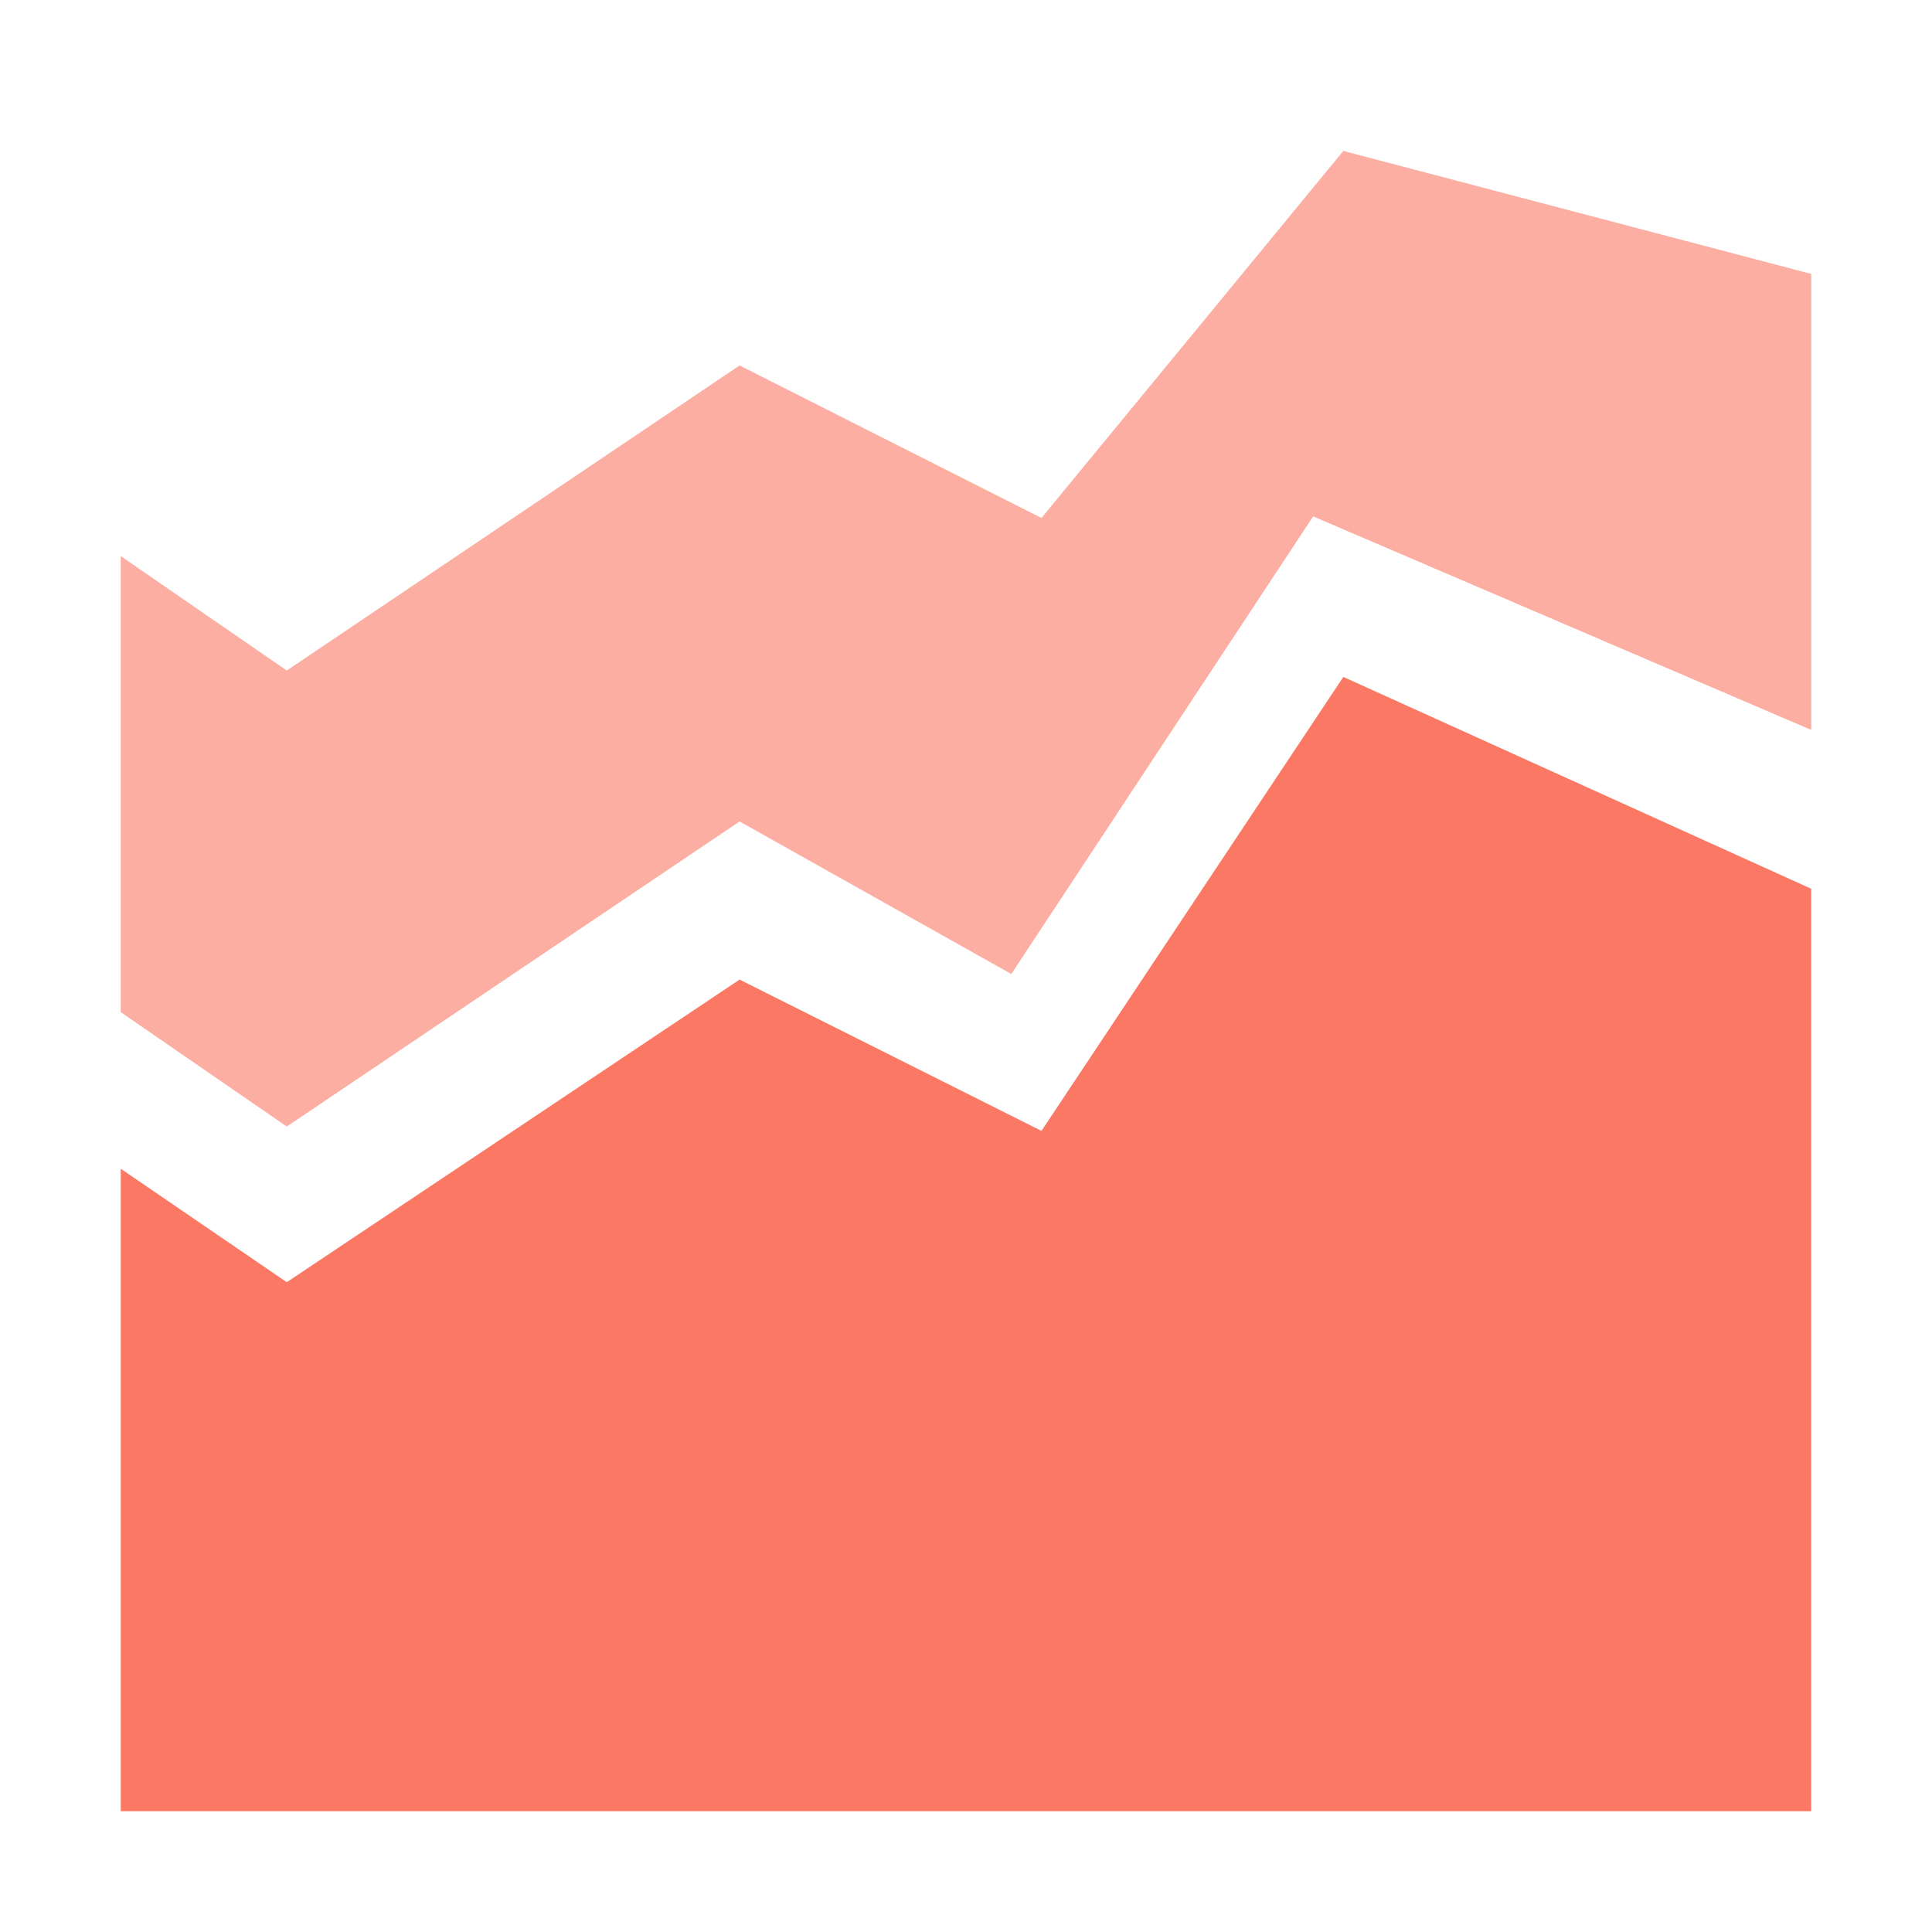 <svg data-name="Layer 1" xmlns="http://www.w3.org/2000/svg" viewBox="0 0 64 64"><path fill="#fa7864" opacity=".6" d="M60 9.074V24.18l-16.5-7.074-10 15.159-9-5.053-15 10.106L4 33.529V18.422l5.5 3.79 15-10.106 10 5.053L44.5 5 60 9.074z"></path><path fill="#fa7864" d="M44.5 22.424l-10 15.038-10-5.012-15 10.025L4 38.716V60h56V29.442l-15.5-7.018z"></path></svg>